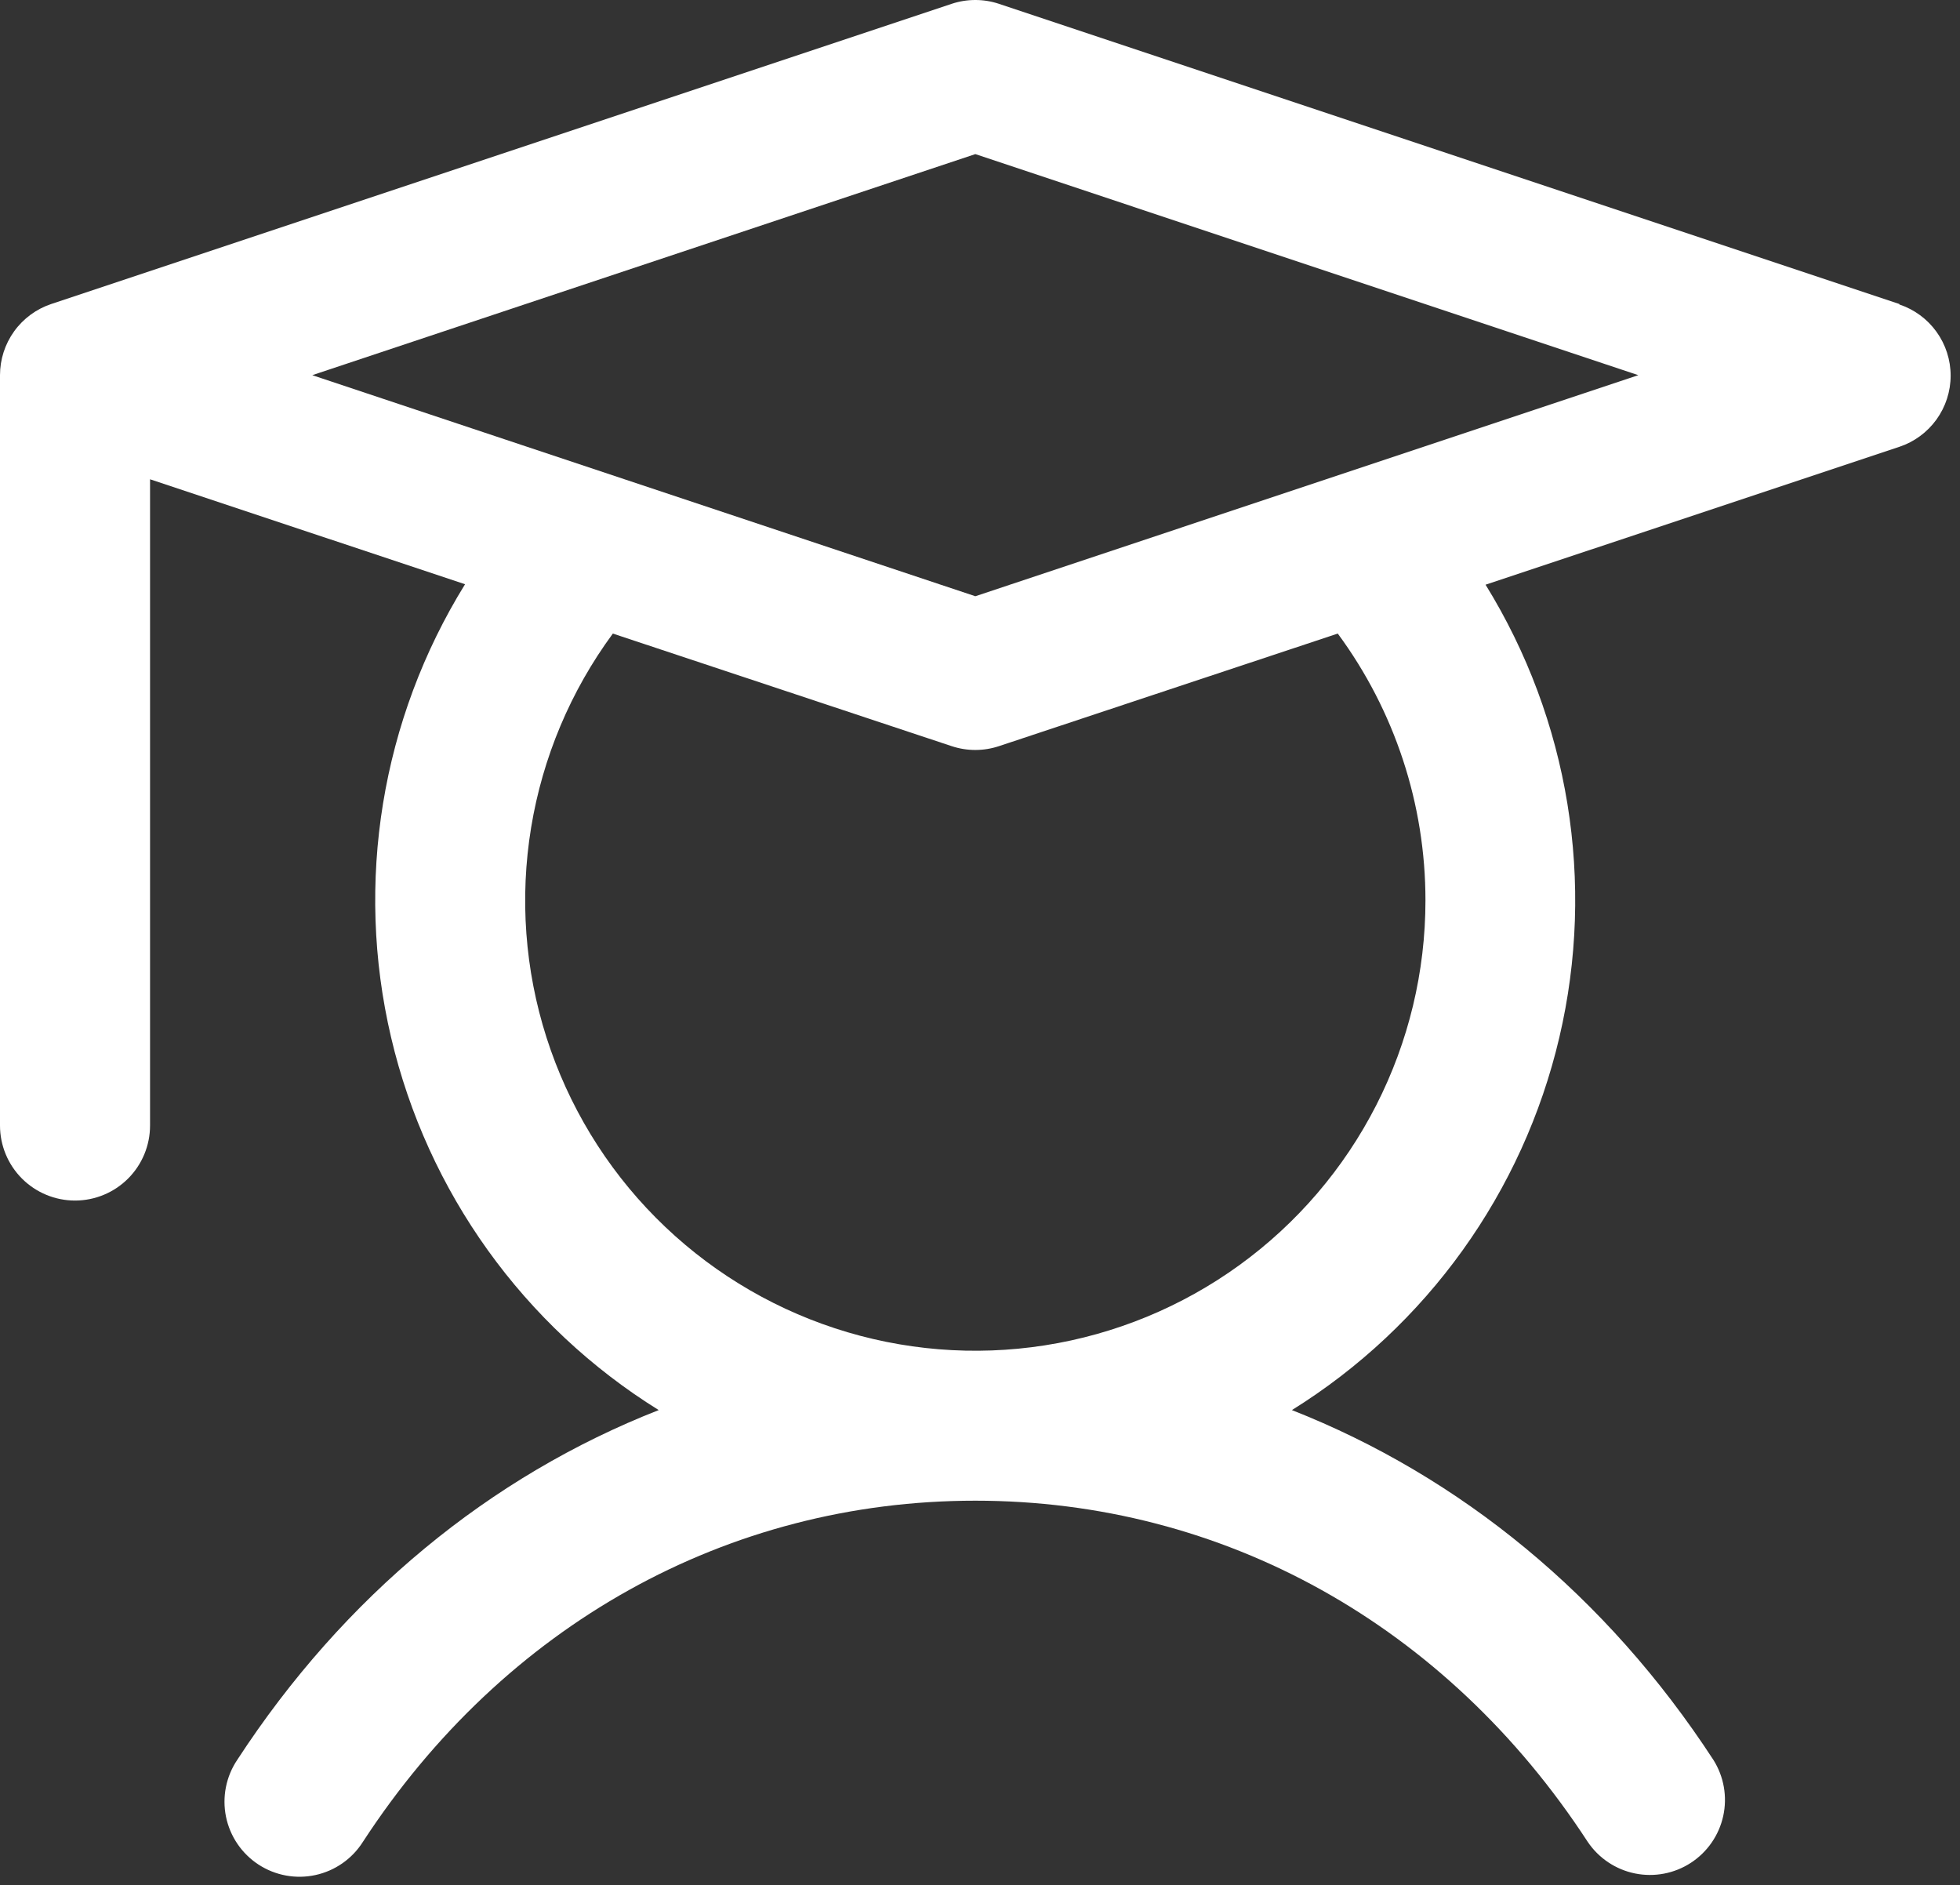 <svg width="209" height="201" viewBox="0 0 209 201" fill="none" xmlns="http://www.w3.org/2000/svg">
<rect x="0" y="0" width="209" height="201" fill="#333333" stroke="none"/>
<path d="M202.53 32.41L106.53 0.41C104.888 -0.137 103.112 -0.137 101.47 0.41L5.47 32.41C3.877 32.941 2.492 33.96 1.51 35.322C0.528 36.684 -0 38.321 2.19836e-08 40V120C2.19836e-08 122.122 0.843 124.157 2.343 125.657C3.843 127.157 5.878 128 8 128C10.122 128 12.157 127.157 13.657 125.657C15.157 124.157 16 122.122 16 120V51.1L49.59 62.29C40.666 76.708 37.828 94.078 41.699 110.587C45.571 127.096 55.836 141.393 70.24 150.34C52.24 157.4 36.68 170.17 25.3 187.63C24.708 188.51 24.297 189.498 24.091 190.538C23.884 191.578 23.887 192.649 24.097 193.688C24.308 194.727 24.724 195.713 25.319 196.59C25.915 197.467 26.679 198.217 27.567 198.797C28.455 199.376 29.449 199.773 30.492 199.964C31.535 200.156 32.605 200.138 33.641 199.912C34.677 199.687 35.658 199.257 36.526 198.649C37.395 198.041 38.134 197.266 38.7 196.37C53.77 173.25 77.57 160 104 160C130.43 160 154.23 173.25 169.3 196.37C170.473 198.114 172.286 199.326 174.346 199.744C176.406 200.162 178.547 199.753 180.308 198.605C182.068 197.457 183.306 195.661 183.754 193.608C184.202 191.554 183.823 189.407 182.7 187.63C171.32 170.17 155.7 157.4 137.76 150.34C152.15 141.393 162.405 127.105 166.276 110.609C170.148 94.112 167.319 76.754 158.41 62.34L202.53 47.64C204.123 47.109 205.509 46.091 206.491 44.728C207.473 43.366 208.002 41.729 208.002 40.05C208.002 38.371 207.473 36.734 206.491 35.372C205.509 34.009 204.123 32.991 202.53 32.46V32.41ZM152 96C152.002 103.589 150.205 111.069 146.756 117.829C143.307 124.589 138.305 130.434 132.159 134.886C126.014 139.338 118.9 142.269 111.403 143.439C103.905 144.61 96.236 143.986 89.026 141.618C81.817 139.251 75.271 135.208 69.926 129.821C64.581 124.434 60.59 117.857 58.279 110.629C55.968 103.4 55.405 95.727 56.634 88.239C57.863 80.751 60.85 73.66 65.35 67.55L101.47 79.55C103.112 80.097 104.888 80.097 106.53 79.55L142.65 67.55C148.728 75.79 152.005 85.761 152 96ZM104 63.57L33.3 40L104 16.43L174.7 40L104 63.57Z" fill="white"/>
</svg>
